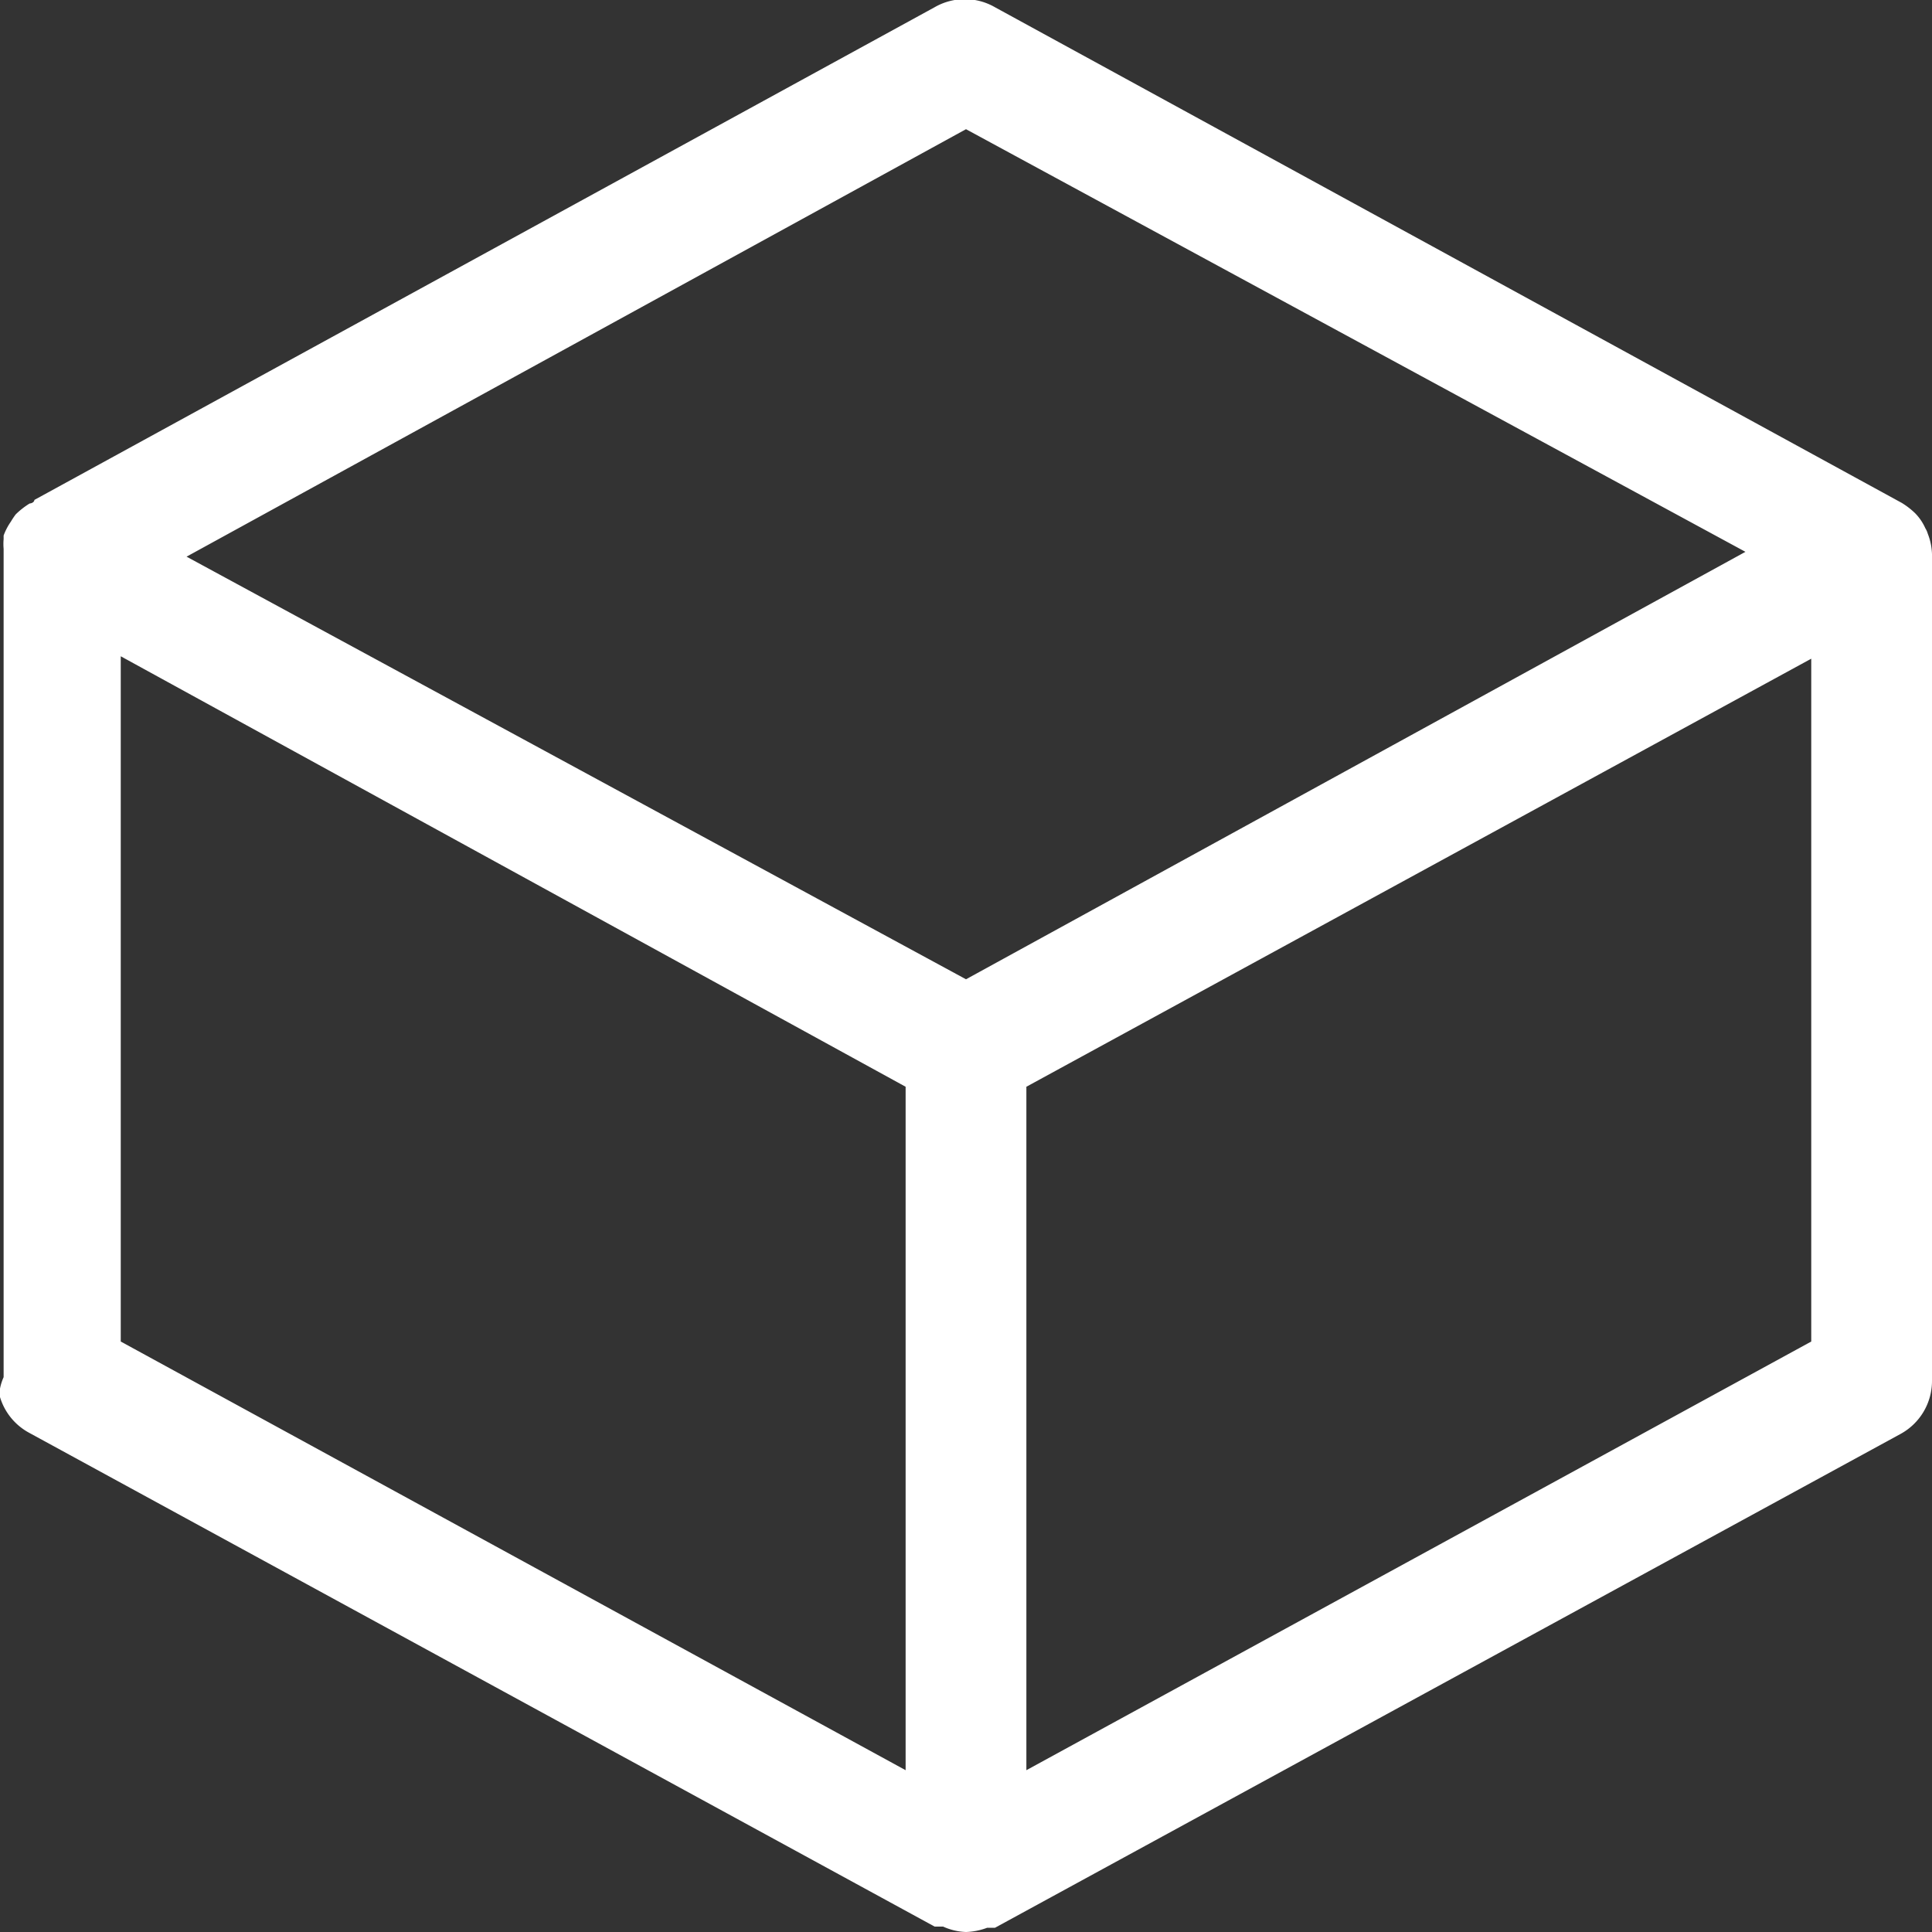 <svg fill="#ffffff" viewBox="0 0 32 32" xmlns="http://www.w3.org/2000/svg" stroke="#ffffff" stroke-width="0"><rect x="0" y="0" width="32" height="32" fill="#333333" stroke="none"/><g id="SVGRepo_bgCarrier" stroke-width="0"></g><g id="SVGRepo_tracerCarrier" stroke-linecap="round" stroke-linejoin="round"></g><g id="SVGRepo_iconCarrier"> <path d="M31.89,8.75a.85.85,0,0,0-.17-.25l0,0a1.28,1.28,0,0,0-.22-.17L16.48.12a1,1,0,0,0-1,0L.57,8.28s0,.05-.08.06a1.3,1.3,0,0,0-.23.18,1.25,1.25,0,0,0-.08.12,1,1,0,0,0-.12.23s0,0,0,.06a.92.92,0,0,0,0,.16s0,.06,0,.09V22.81A.86.86,0,0,0,0,23l0,.14a1,1,0,0,0,.48.59l15,8.18.06,0,.08,0A1,1,0,0,0,16,32a1.09,1.09,0,0,0,.35-.07l.07,0,.06,0,15-8.18a1,1,0,0,0,.52-.88V9.18a1,1,0,0,0-.07-.34A.36.36,0,0,0,31.89,8.75ZM15,29.32,2,22.22V10.87L15,18Zm1-13.1-12.91-7L16,2.14l12.91,7Zm14,6-13,7.1V18l13-7.09Z"></path> </g></svg>